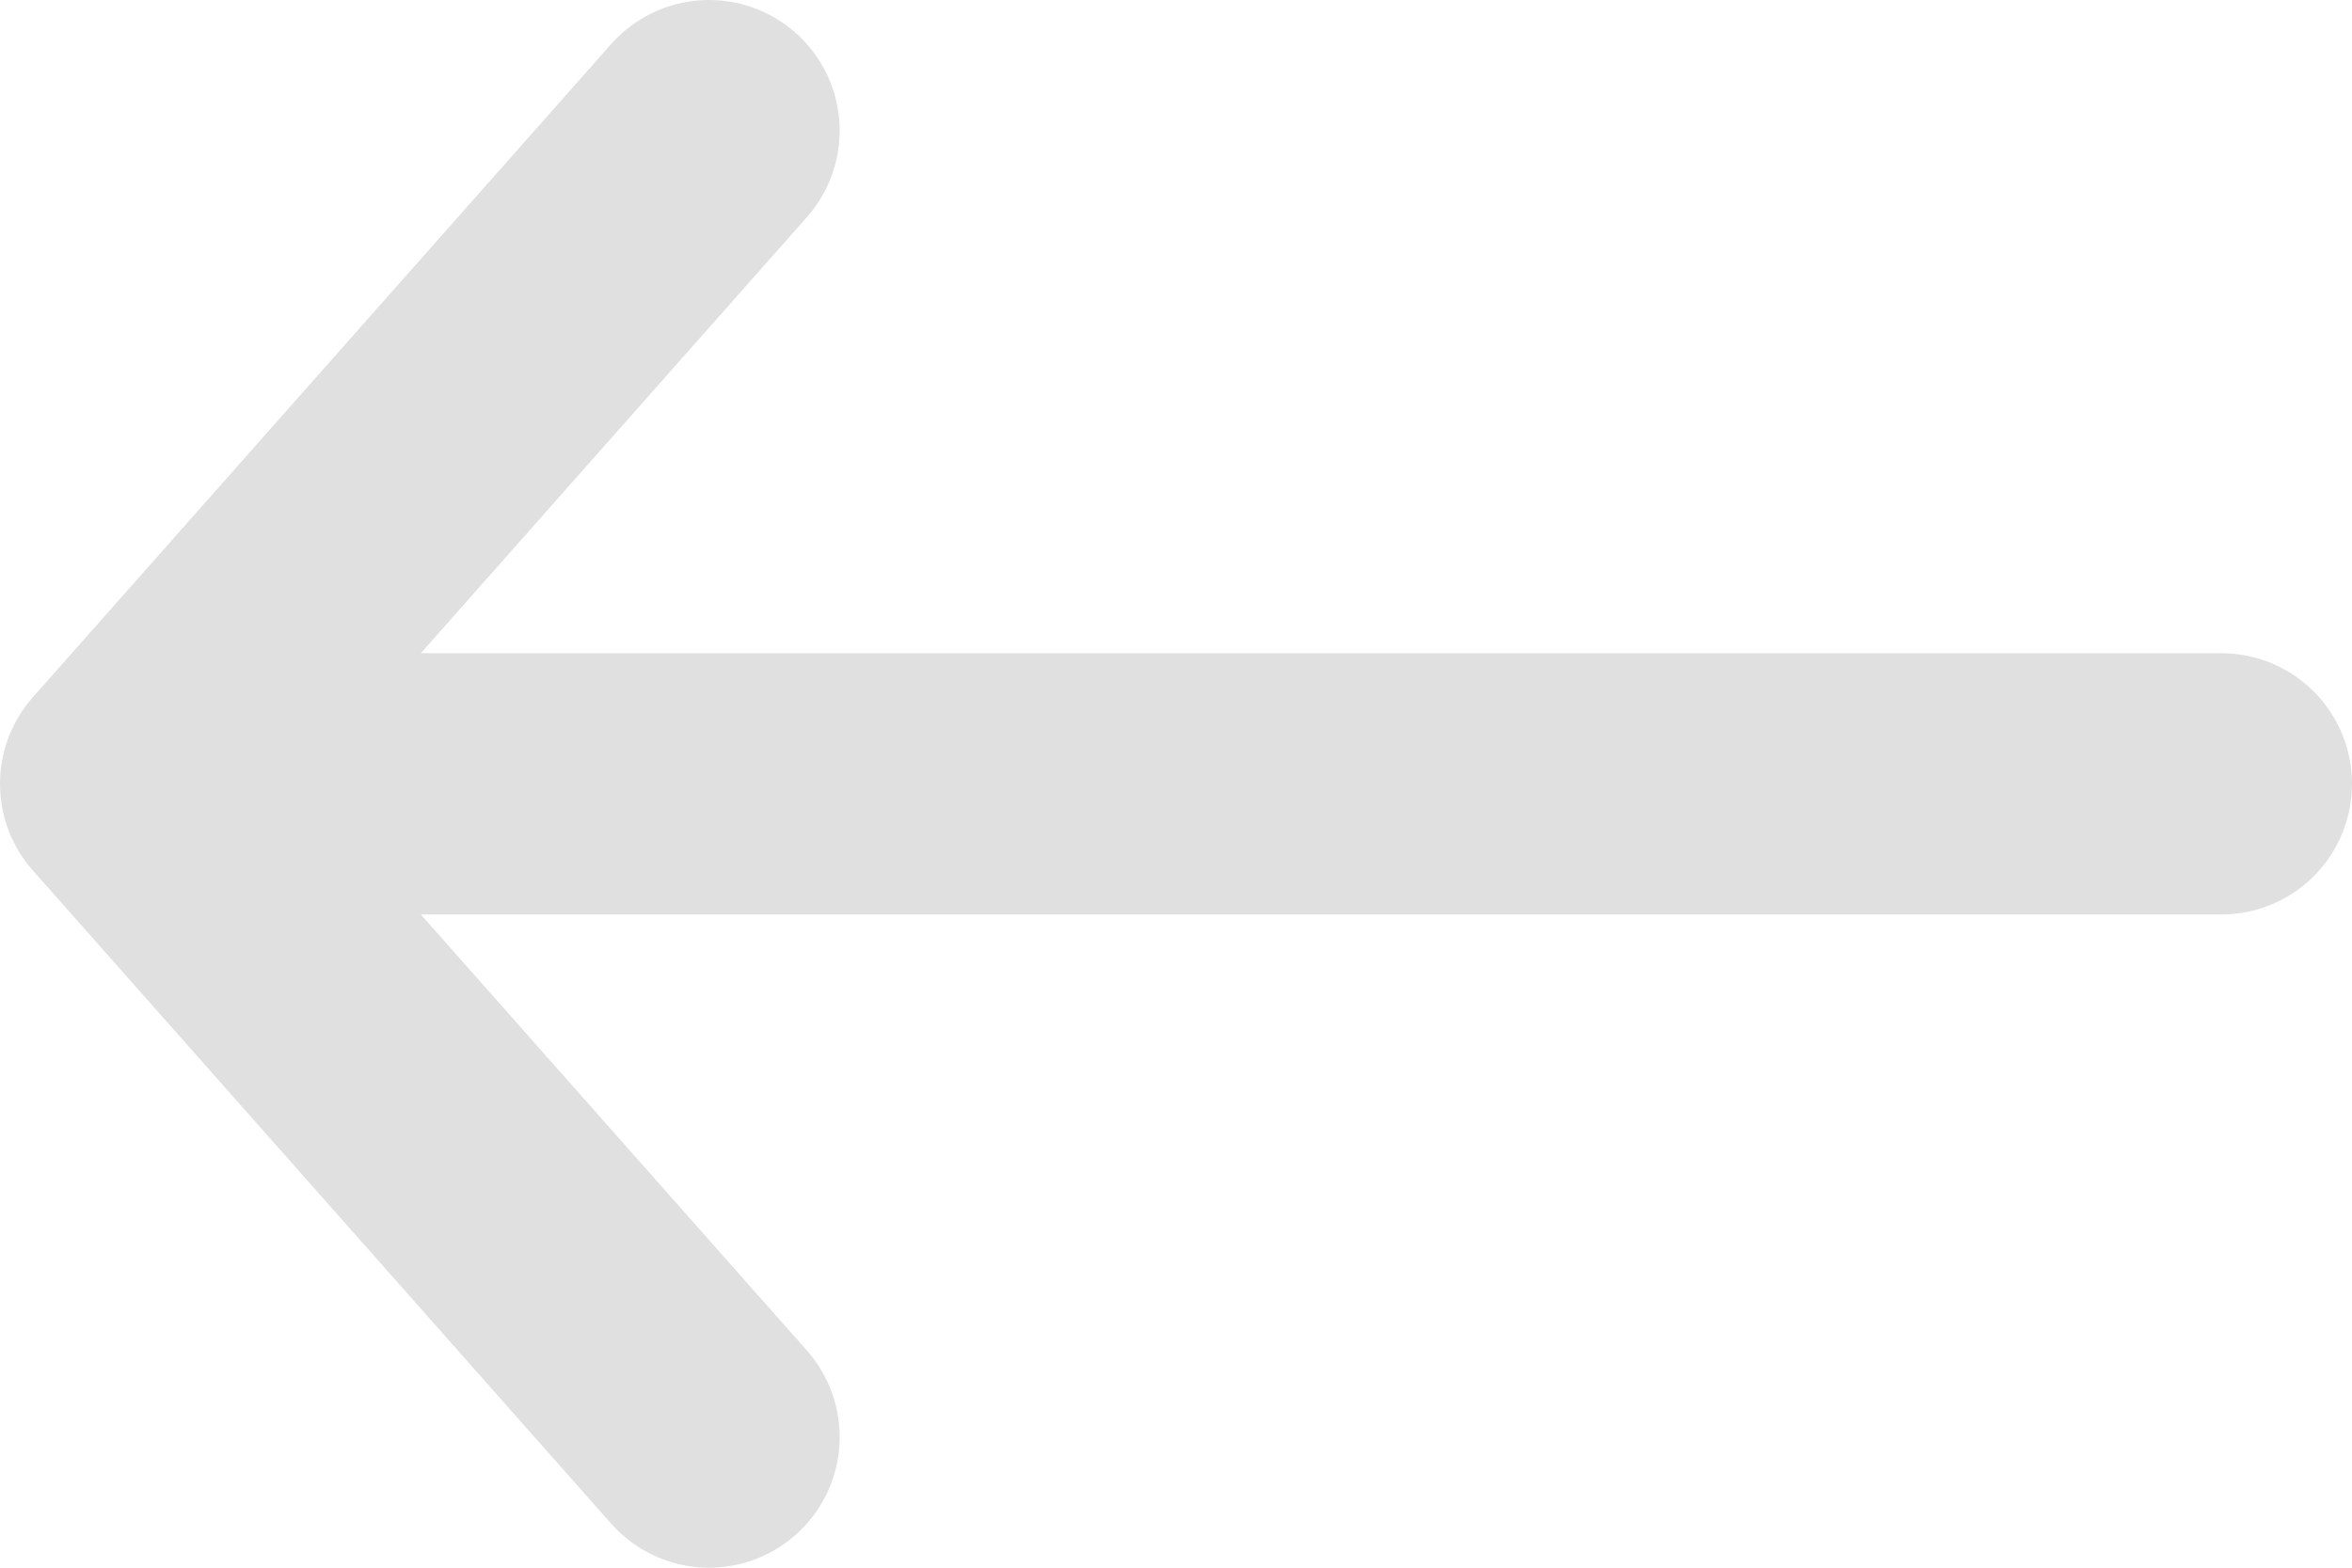 <svg width="18" height="12" viewBox="0 0 18 12" fill="none" xmlns="http://www.w3.org/2000/svg">
<path d="M17 6L1 6M1 6L5.426 11M1 6L5.426 1" stroke="#E0E0E0" stroke-width="2" stroke-linecap="round" stroke-linejoin="round"/>
</svg>
